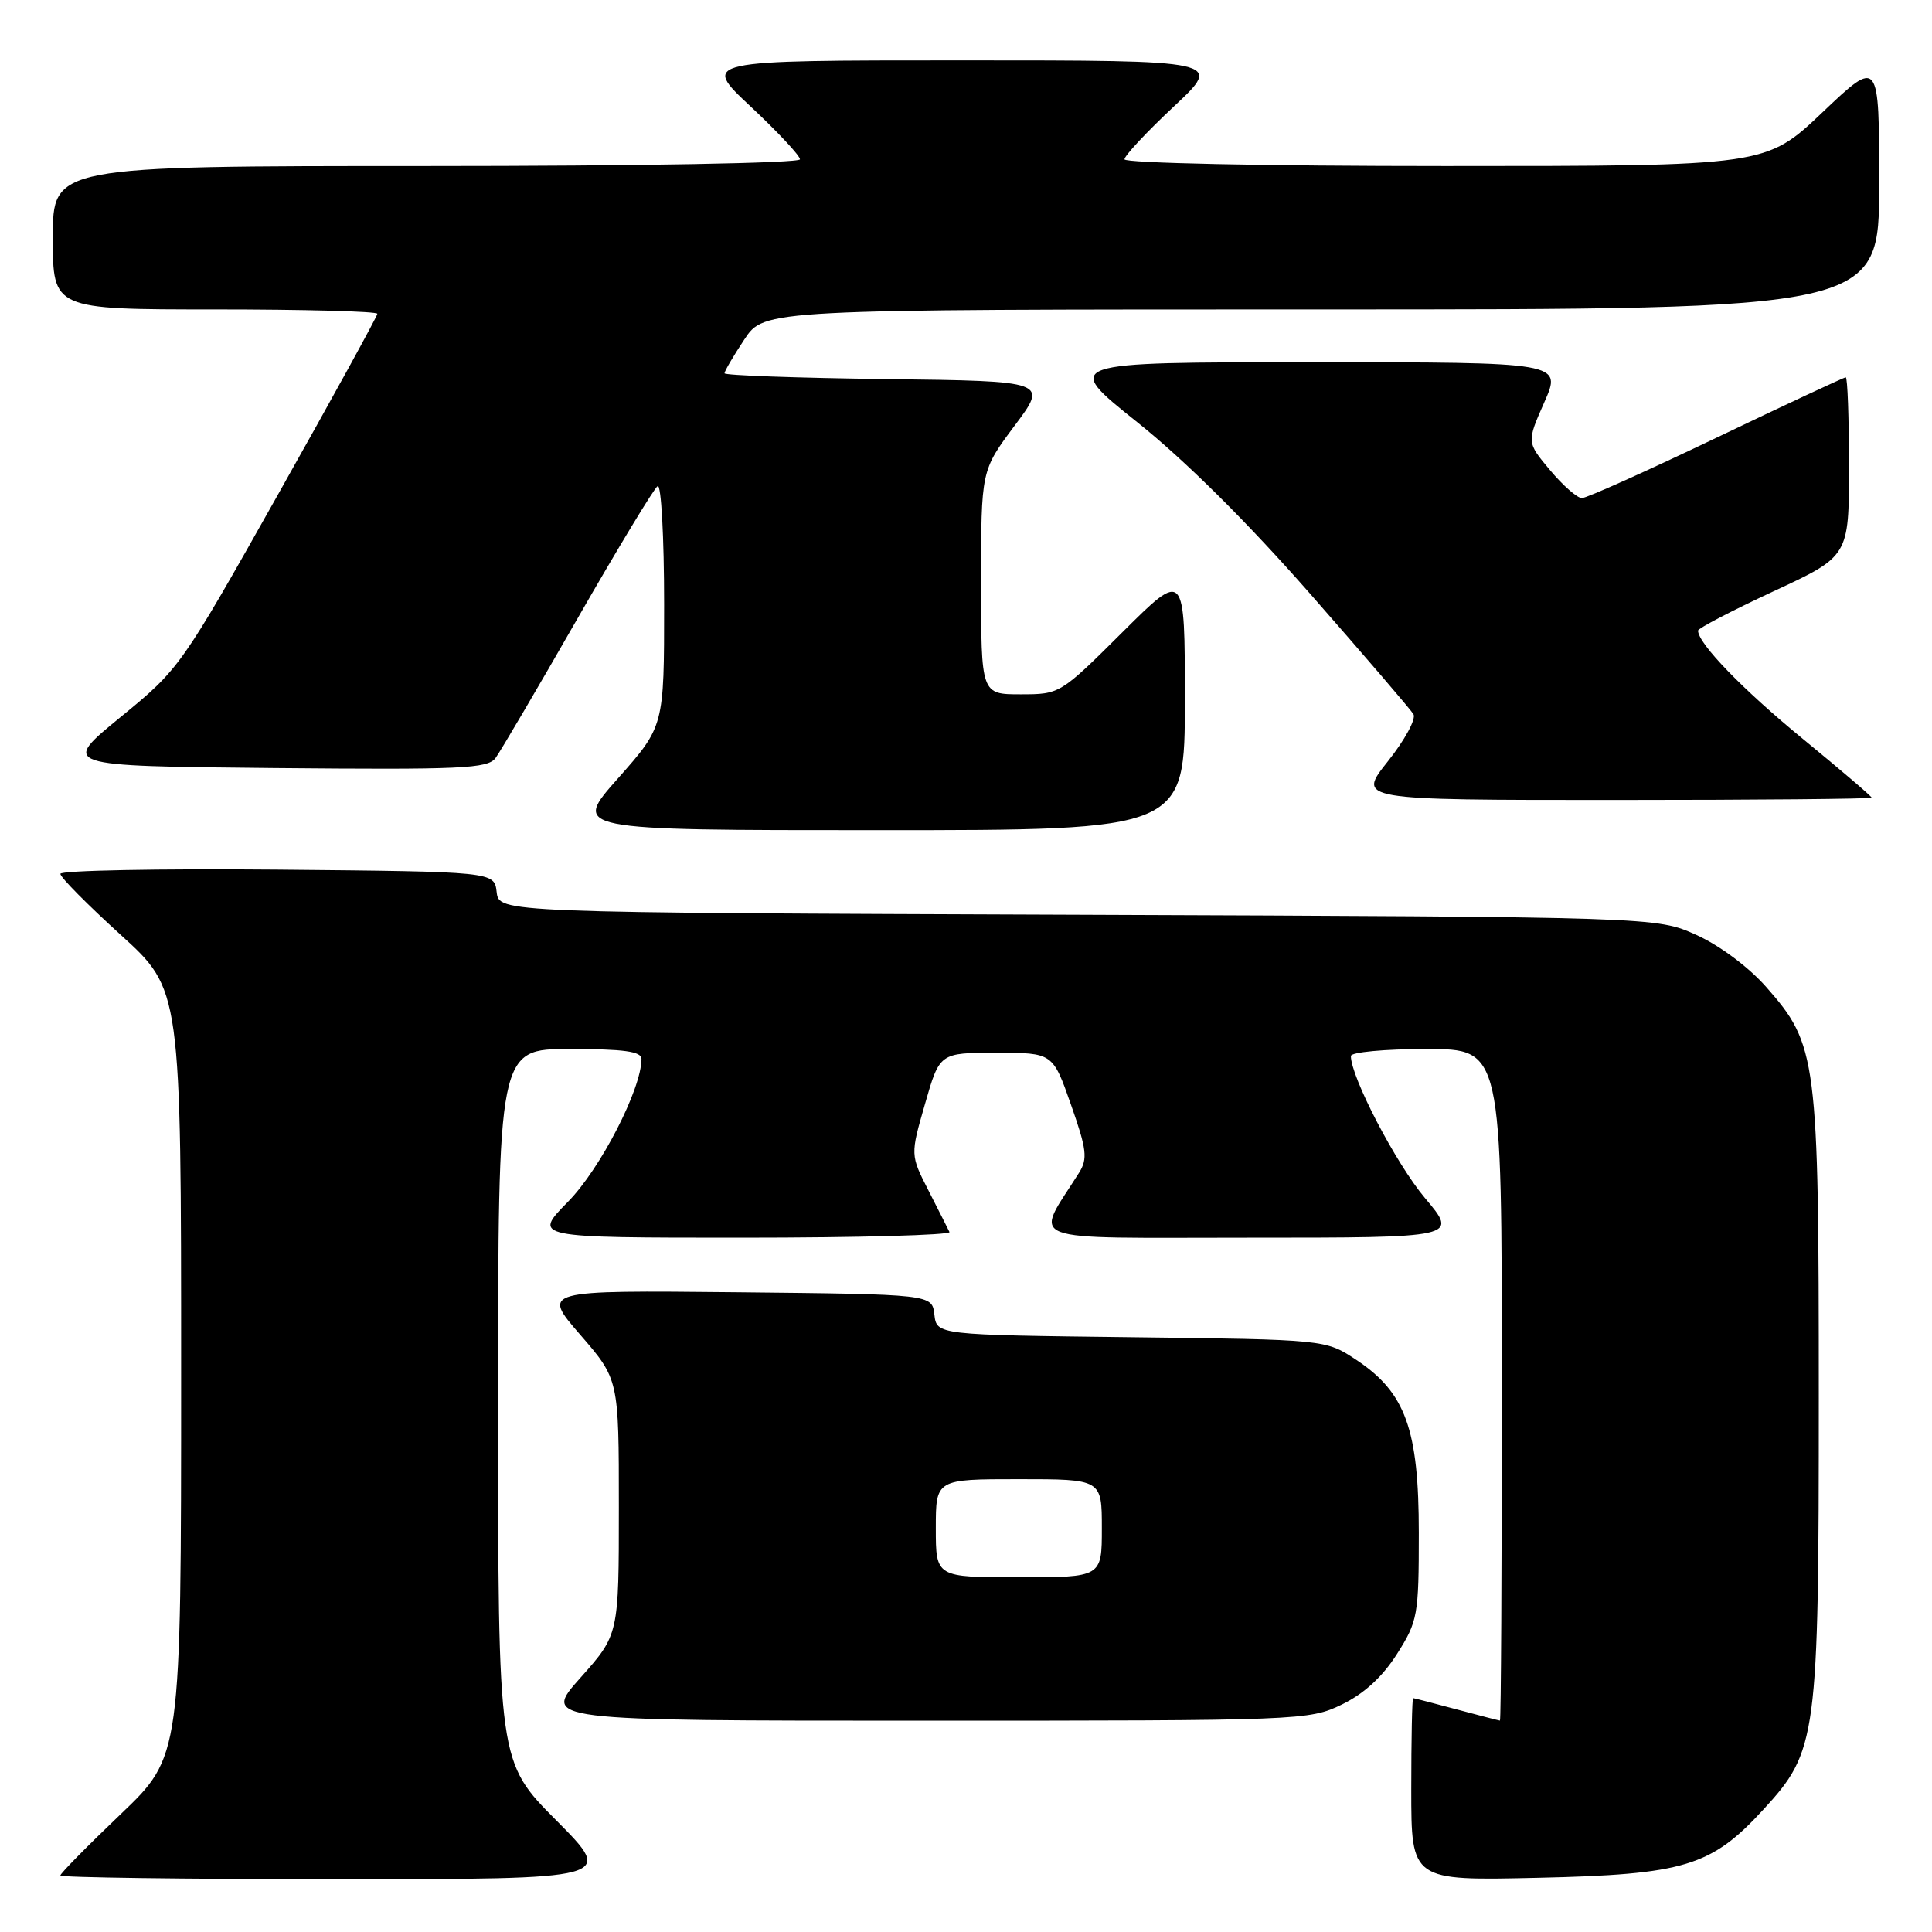 <?xml version="1.0" encoding="UTF-8" standalone="no"?>
<!DOCTYPE svg PUBLIC "-//W3C//DTD SVG 1.1//EN" "http://www.w3.org/Graphics/SVG/1.1/DTD/svg11.dtd" >
<svg xmlns="http://www.w3.org/2000/svg" xmlns:xlink="http://www.w3.org/1999/xlink" version="1.1" viewBox="0 0 256 256">
 <g >
 <path fill="currentColor"
d=" M 73.73 241.23 C 66.00 233.46 66.00 233.46 66.00 186.23 C 66.00 139.00 66.00 139.00 75.50 139.00 C 82.67 139.00 85.00 139.32 85.00 140.31 C 85.00 144.30 79.56 154.87 75.27 159.23 C 70.58 164.00 70.58 164.00 98.37 164.00 C 113.66 164.00 126.01 163.66 125.81 163.25 C 125.61 162.84 124.37 160.37 123.04 157.77 C 120.62 153.04 120.62 153.04 122.57 146.27 C 124.51 139.50 124.51 139.50 132.01 139.50 C 139.50 139.50 139.50 139.50 141.91 146.38 C 144.00 152.31 144.14 153.54 142.99 155.38 C 137.04 164.84 134.83 164.00 165.52 164.00 C 193.24 164.00 193.24 164.00 188.82 158.75 C 184.99 154.21 179.00 142.73 179.00 139.93 C 179.00 139.42 183.47 139.00 189.00 139.00 C 199.00 139.00 199.00 139.00 199.00 183.50 C 199.00 207.98 198.89 227.99 198.75 227.99 C 198.61 227.98 196.03 227.31 193.00 226.50 C 189.97 225.69 187.39 225.02 187.25 225.01 C 187.11 225.01 187.00 230.45 187.00 237.10 C 187.00 249.20 187.00 249.20 203.75 248.82 C 223.22 248.38 226.75 247.31 233.68 239.75 C 240.78 232.02 241.00 230.35 241.00 185.00 C 241.00 140.17 240.78 138.44 234.04 130.79 C 231.73 128.16 227.87 125.28 224.79 123.89 C 219.50 121.50 219.50 121.50 142.81 121.21 C 66.13 120.93 66.13 120.93 65.81 118.21 C 65.50 115.50 65.50 115.50 36.75 115.23 C 20.94 115.09 8.00 115.34 8.00 115.79 C 8.00 116.25 11.60 119.88 16.00 123.88 C 24.00 131.14 24.00 131.14 24.00 181.94 C 24.00 232.73 24.00 232.73 16.00 240.38 C 11.60 244.58 8.00 248.24 8.00 248.51 C 8.00 248.78 24.53 249.00 44.73 249.00 C 81.45 249.00 81.45 249.00 73.73 241.23 Z  M 177.80 225.86 C 180.74 224.43 183.19 222.19 185.11 219.16 C 187.86 214.82 188.00 214.07 188.00 203.12 C 188.00 189.38 186.24 184.51 179.70 180.18 C 175.65 177.50 175.65 177.50 149.89 177.19 C 124.12 176.88 124.12 176.88 123.81 174.19 C 123.50 171.50 123.50 171.50 97.64 171.23 C 71.77 170.97 71.77 170.97 76.89 176.87 C 82.00 182.77 82.00 182.77 82.00 199.69 C 82.00 216.60 82.00 216.60 76.92 222.30 C 71.84 228.00 71.84 228.00 122.60 228.00 C 172.46 228.00 173.45 227.96 177.80 225.86 Z  M 157.00 92.77 C 157.00 75.54 157.00 75.54 148.73 83.77 C 140.49 91.97 140.44 92.00 135.23 92.00 C 130.00 92.00 130.00 92.00 130.00 77.17 C 130.00 62.35 130.00 62.35 134.43 56.42 C 138.87 50.50 138.87 50.50 117.43 50.23 C 105.64 50.08 96.00 49.74 96.00 49.46 C 96.00 49.18 97.18 47.17 98.63 44.98 C 101.27 41.00 101.27 41.00 175.13 41.00 C 249.00 41.00 249.00 41.00 249.00 24.37 C 249.00 7.75 249.00 7.75 241.50 14.87 C 233.99 22.00 233.99 22.00 191.50 22.00 C 167.50 22.00 149.00 21.61 149.00 21.11 C 149.00 20.63 151.94 17.48 155.54 14.11 C 162.07 8.00 162.07 8.00 127.50 8.00 C 92.93 8.00 92.93 8.00 99.46 14.11 C 103.06 17.48 106.00 20.63 106.00 21.11 C 106.00 21.62 84.56 22.00 56.50 22.00 C 7.00 22.00 7.00 22.00 7.00 31.50 C 7.00 41.00 7.00 41.00 28.50 41.00 C 40.33 41.00 50.00 41.26 50.00 41.58 C 50.00 41.89 44.12 52.60 36.93 65.36 C 23.97 88.38 23.80 88.62 15.96 95.03 C 8.05 101.50 8.05 101.50 36.28 101.77 C 61.18 102.00 64.64 101.85 65.67 100.43 C 66.31 99.56 71.22 91.21 76.56 81.89 C 81.91 72.57 86.67 64.70 87.14 64.41 C 87.61 64.12 88.00 71.16 88.00 80.06 C 88.00 96.23 88.00 96.23 81.90 103.12 C 75.79 110.00 75.79 110.00 116.40 110.00 C 157.00 110.00 157.00 110.00 157.00 92.77 Z  M 248.00 105.69 C 248.00 105.52 243.92 102.03 238.94 97.95 C 230.94 91.39 225.00 85.27 225.00 83.56 C 225.00 83.25 229.50 80.91 235.00 78.35 C 245.00 73.71 245.00 73.71 245.00 61.86 C 245.00 55.34 244.81 50.00 244.57 50.00 C 244.34 50.00 236.63 53.60 227.44 58.00 C 218.25 62.40 210.23 66.00 209.61 66.00 C 209.00 66.00 207.10 64.34 205.39 62.30 C 202.29 58.60 202.29 58.60 204.63 53.30 C 206.97 48.00 206.97 48.00 173.86 48.00 C 140.74 48.00 140.74 48.00 150.70 55.95 C 157.09 61.06 165.28 69.19 173.62 78.70 C 180.76 86.84 186.91 94.01 187.29 94.63 C 187.67 95.26 186.14 98.07 183.90 100.88 C 179.83 106.00 179.83 106.00 213.91 106.00 C 232.66 106.00 248.00 105.86 248.00 105.69 Z  M 124.00 202.50 C 124.00 196.00 124.00 196.00 135.00 196.00 C 146.00 196.00 146.00 196.00 146.00 202.50 C 146.00 209.00 146.00 209.00 135.00 209.00 C 124.00 209.00 124.00 209.00 124.00 202.50 Z "/>
</g>
</svg>